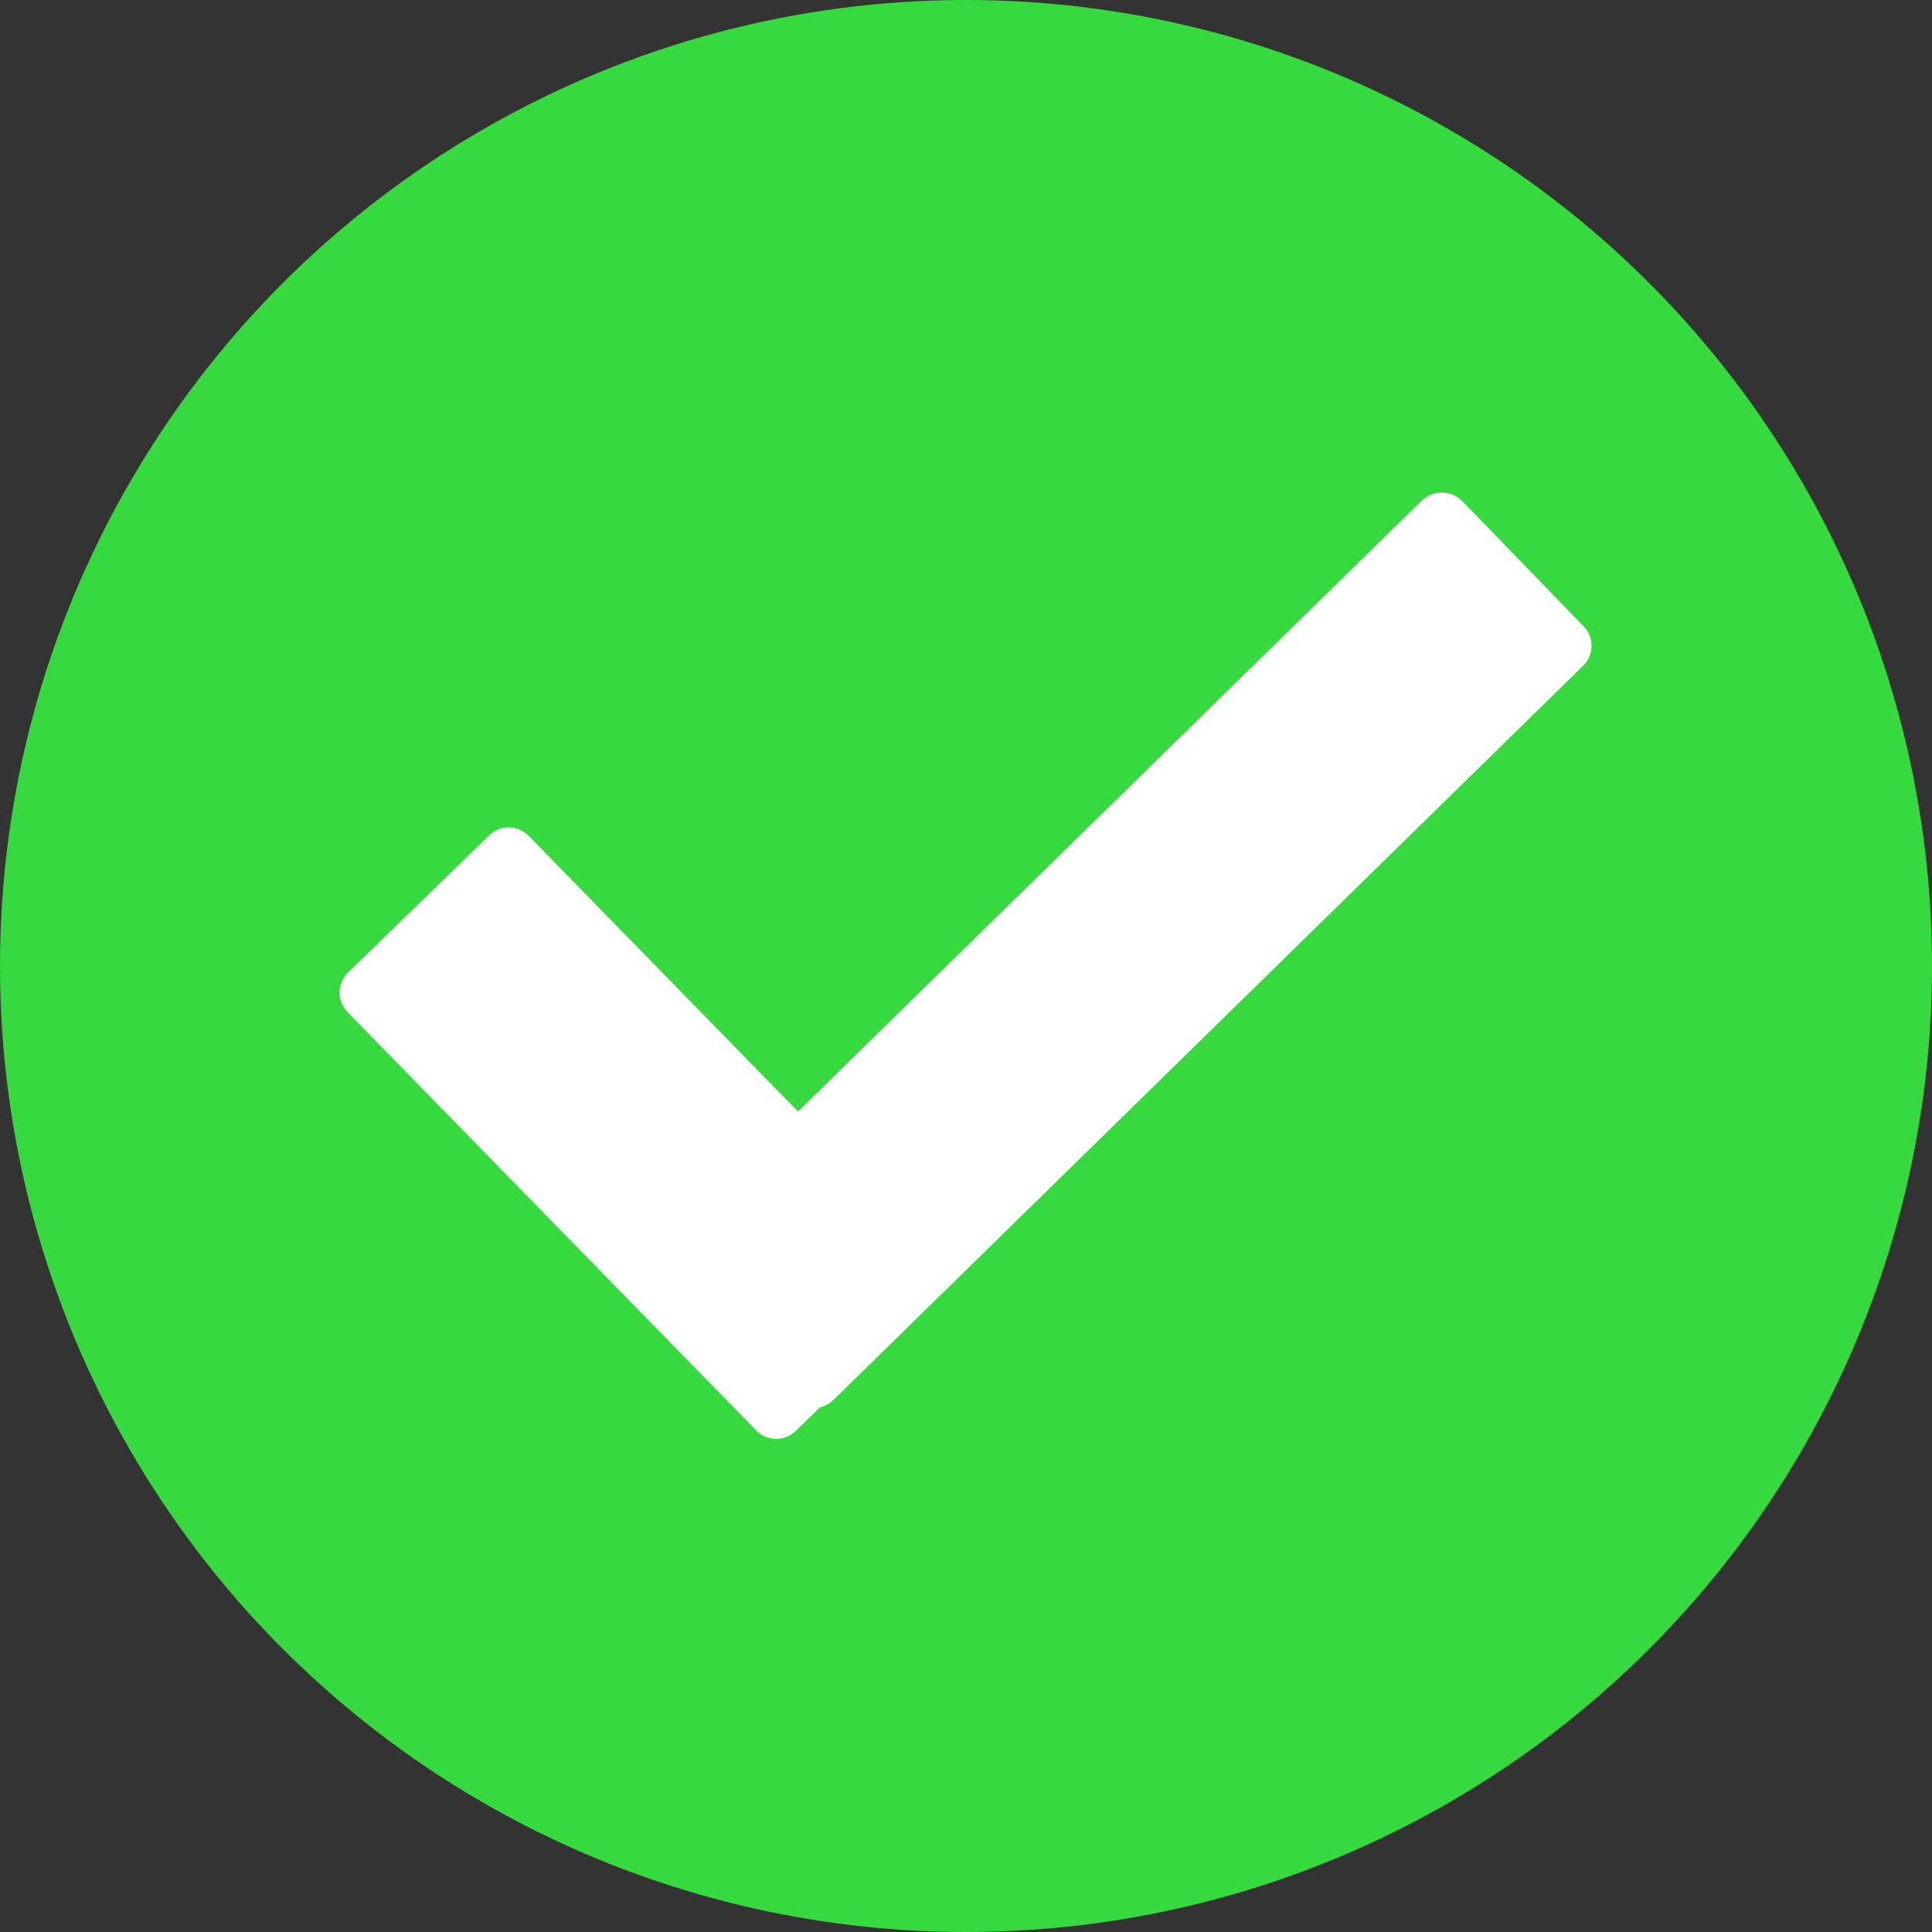 <?xml version="1.0" encoding="utf-8"?>
<!-- Generator: Adobe Illustrator 19.0.0, SVG Export Plug-In . SVG Version: 6.00 Build 0)  -->
<svg version="1.1" id="Calque_1" xmlns="http://www.w3.org/2000/svg" xmlns:xlink="http://www.w3.org/1999/xlink" x="0px" y="0px"
	 viewBox="0 0 200 200" style="enable-background:new 0 0 200 200;" xml:space="preserve">
<rect x="0" y="0" width="200" height="200" fill="#333333" stroke="none"/>
<style type="text/css">
	.st0{fill:#36DA3E;}
	.st1{fill:#FFFFFF;}
</style>
<g>
	<circle class="st0" cx="100" cy="100" r="100"/>
	<g>
		<path class="st1" d="M96.9,134l-14.5,14.1c-1.2,1.2-3.1,1.1-4.2-0.1l-42.2-43.2c-1.2-1.2-1.1-3.1,0.1-4.2l14.5-14.1
			c1.2-1.2,3.1-1.1,4.2,0.1L97,129.8C98.1,131,98.1,132.9,96.9,134z"/>
		<path class="st1" d="M151.4,51.9l12.5,12.9c1.2,1.2,1.1,3.1-0.1,4.2l-77.5,75.9c-1.2,1.2-3.1,1.1-4.2-0.1l-12.5-12.9
			c-1.2-1.2-1.1-3.1,0.1-4.2l77.5-75.9C148.4,50.7,150.2,50.7,151.4,51.9z"/>
	</g>
</g>
</svg>
